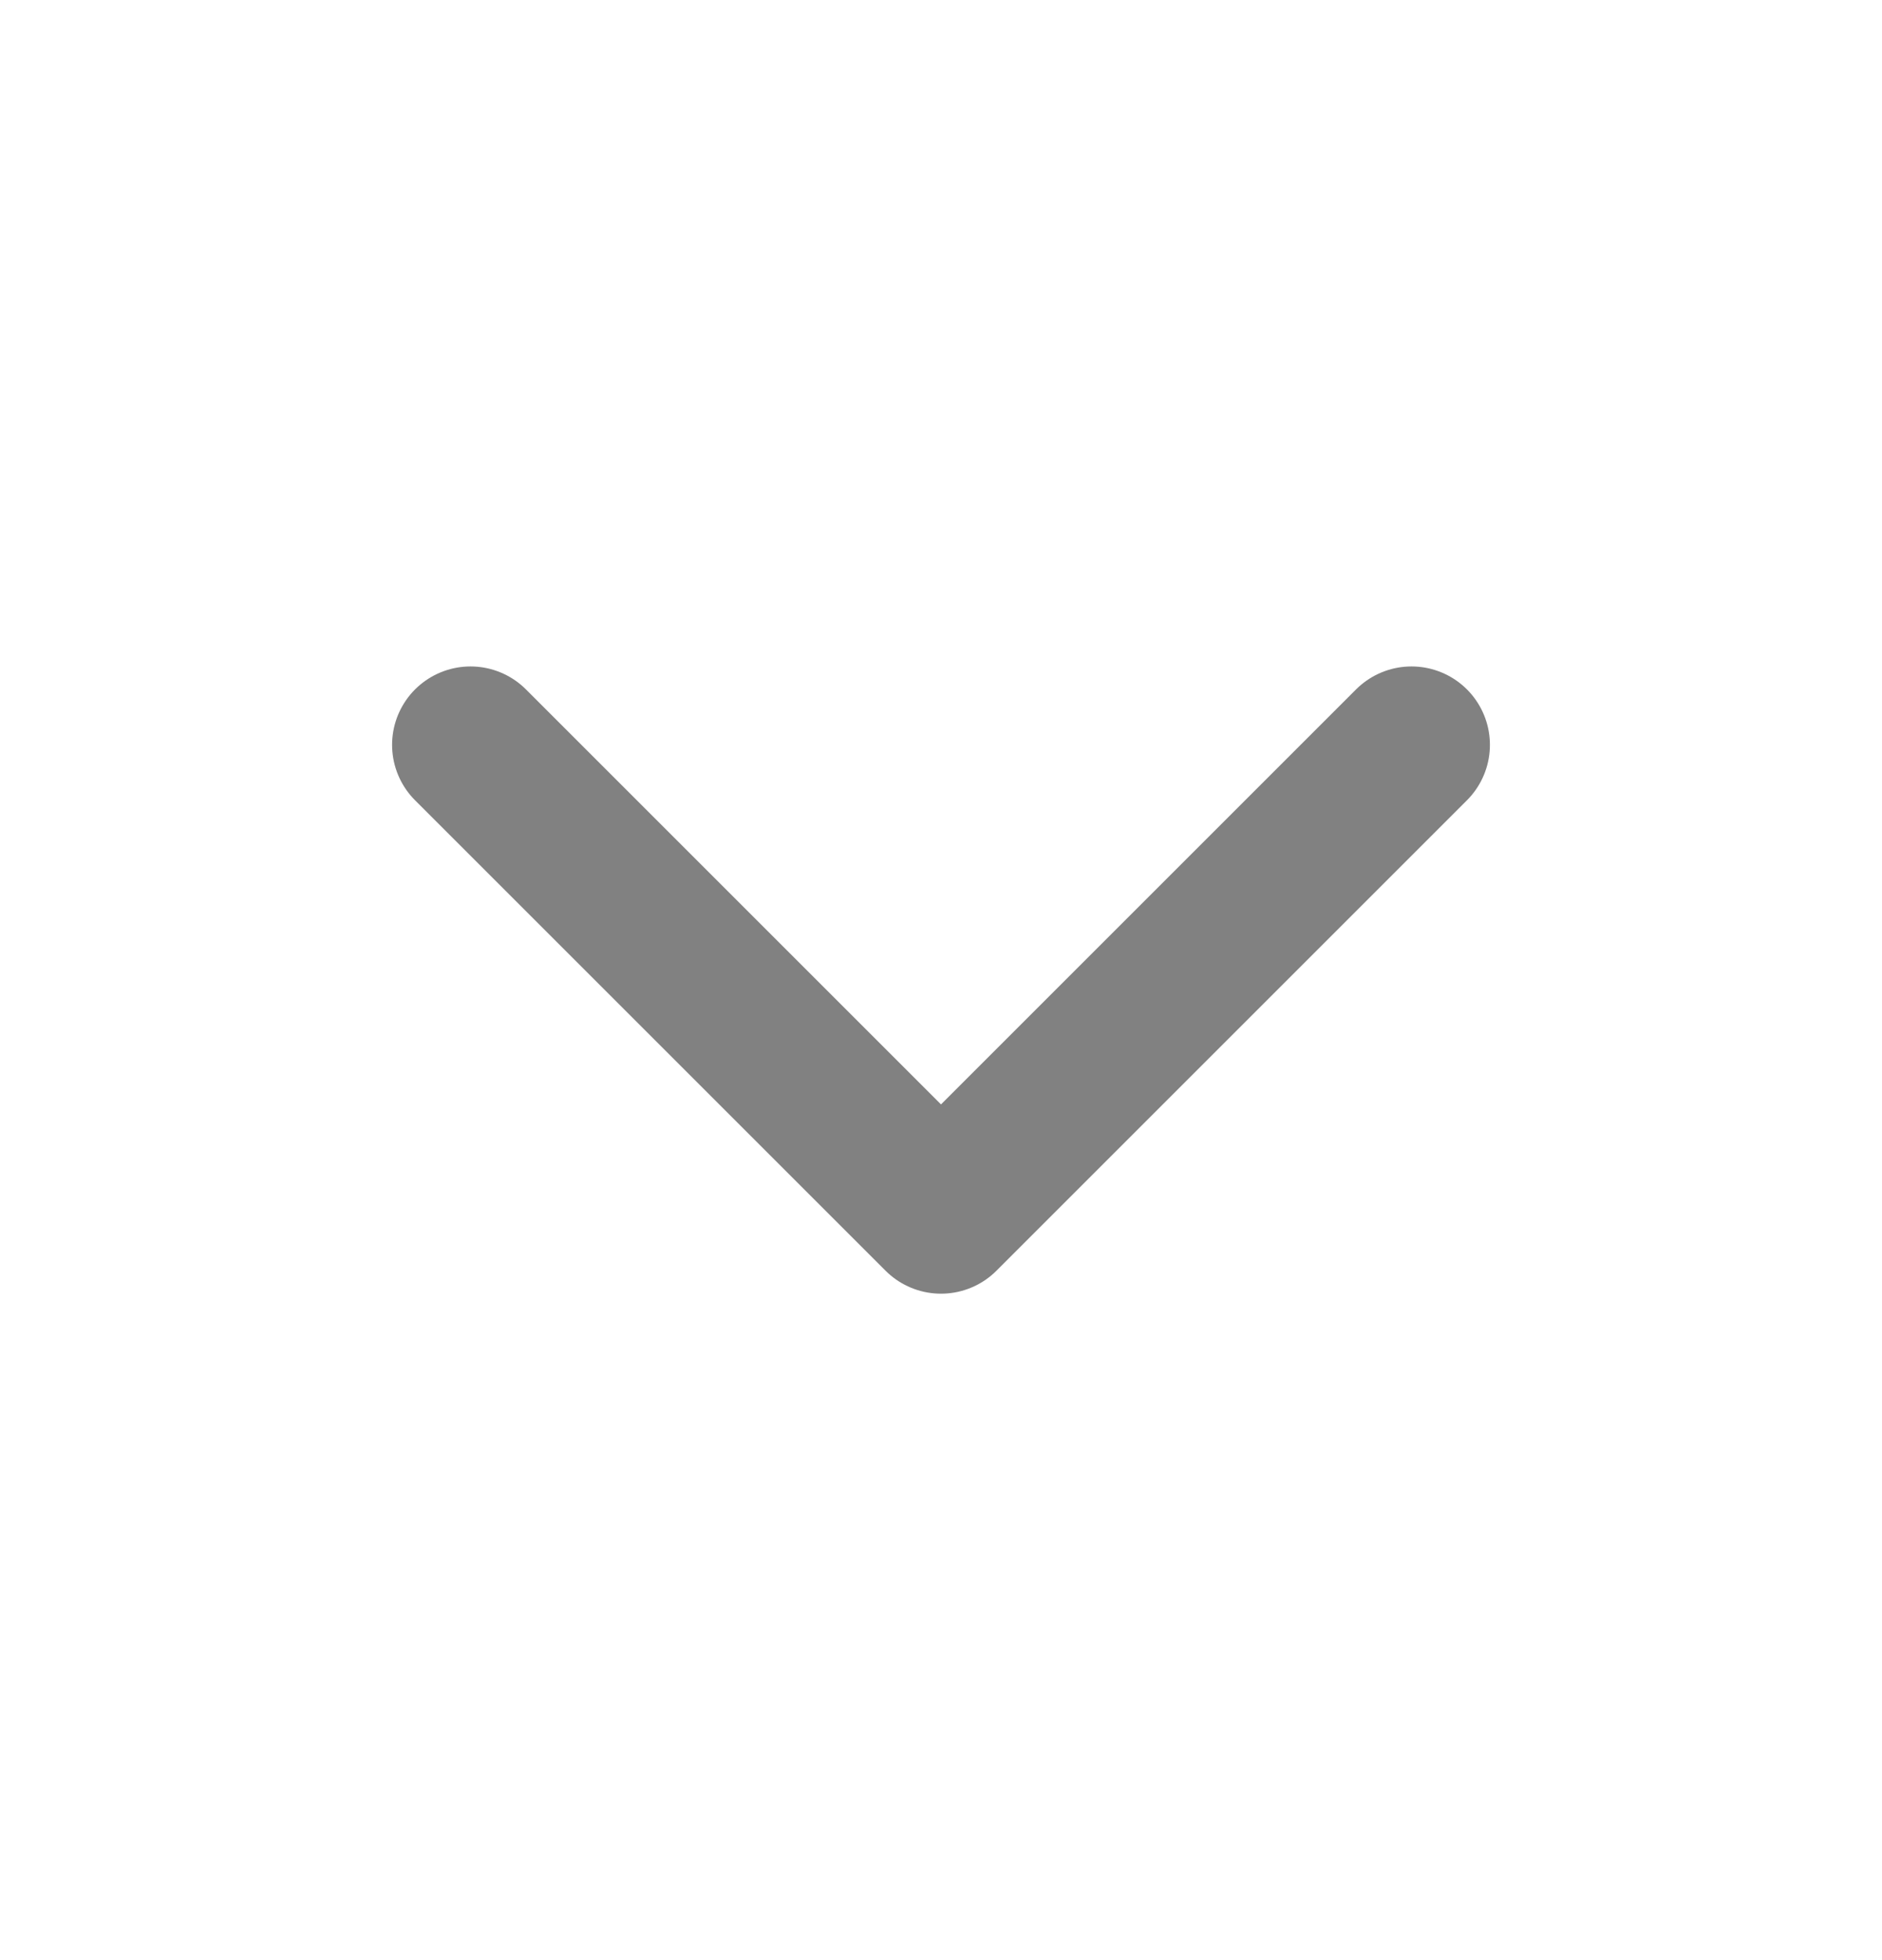 <svg width="24" height="25" viewBox="0 0 24 25" fill="none" xmlns="http://www.w3.org/2000/svg">
<path d="M6 9.5L12 15.5L18 9.5" stroke="#818181" stroke-width="2" stroke-linecap="round" stroke-linejoin="round"/>
</svg>
